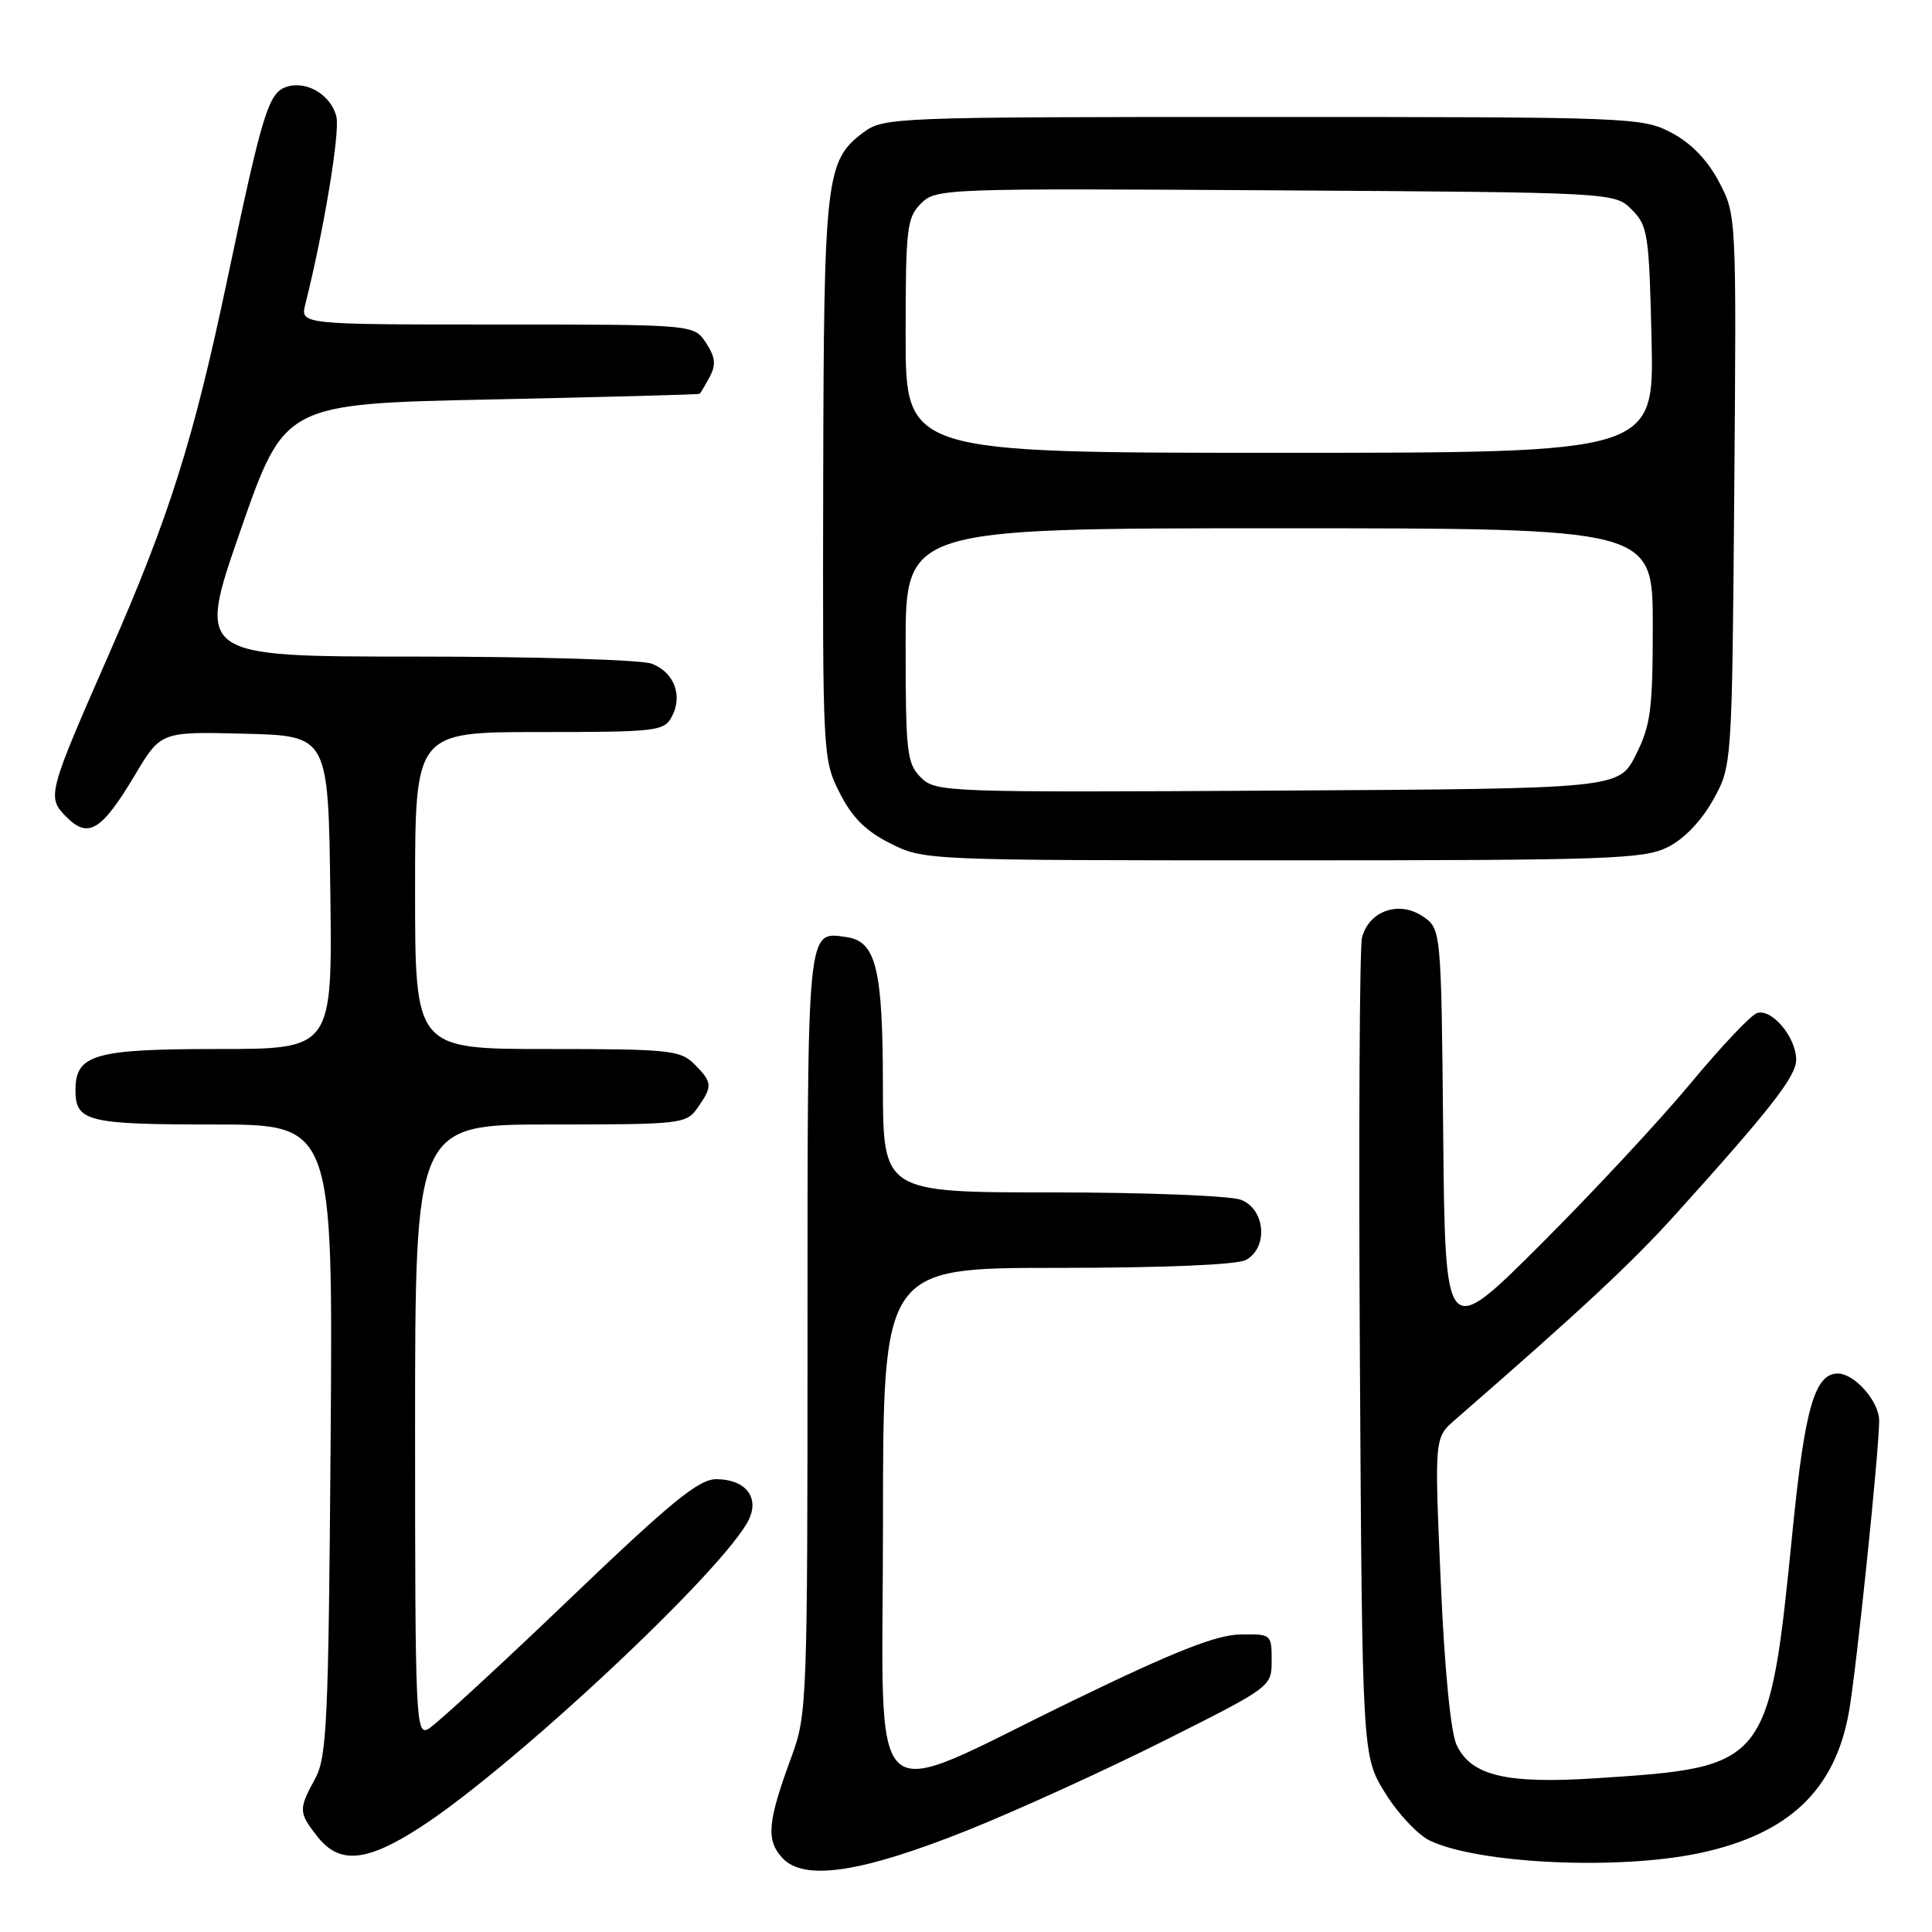 <?xml version="1.0" encoding="UTF-8" standalone="no"?>
<!DOCTYPE svg PUBLIC "-//W3C//DTD SVG 1.1//EN" "http://www.w3.org/Graphics/SVG/1.1/DTD/svg11.dtd" >
<svg xmlns="http://www.w3.org/2000/svg" xmlns:xlink="http://www.w3.org/1999/xlink" version="1.1" viewBox="0 0 256 256">
 <g >
 <path fill="currentColor"
d=" M 128.36 242.46 C 134.88 239.84 146.58 234.51 154.36 230.60 C 168.50 223.50 168.50 223.50 168.50 220.00 C 168.50 216.54 168.45 216.50 164.28 216.58 C 161.12 216.65 155.55 218.85 142.28 225.29 C 114.12 238.94 117.00 241.60 117.00 201.92 C 117.00 168.00 117.00 168.00 140.07 168.00 C 154.05 168.00 163.89 167.59 165.07 166.96 C 168.08 165.35 167.68 160.21 164.43 158.98 C 163.02 158.44 151.77 158.00 139.43 158.00 C 117.00 158.00 117.00 158.00 116.99 143.75 C 116.97 128.34 116.08 124.73 112.17 124.17 C 106.89 123.42 107.00 122.27 107.00 176.65 C 107.00 225.50 106.93 227.23 104.88 232.77 C 101.71 241.38 101.48 243.77 103.63 246.15 C 106.48 249.31 114.11 248.17 128.36 242.46 Z  M 225.17 245.55 C 236.98 243.05 243.13 237.25 244.99 226.86 C 245.97 221.36 248.99 192.28 249.00 188.25 C 249.00 185.71 245.75 182.00 243.52 182.00 C 240.48 182.00 239.16 186.55 237.56 202.50 C 234.41 234.04 234.33 234.15 211.44 235.63 C 199.57 236.40 194.93 235.29 193.01 231.22 C 192.22 229.55 191.41 221.20 190.90 209.50 C 190.07 190.50 190.07 190.50 192.79 188.14 C 209.41 173.68 216.15 167.41 221.93 161.01 C 234.62 146.95 238.00 142.63 238.00 140.42 C 238.00 137.41 234.70 133.52 232.77 134.26 C 231.92 134.58 227.93 138.82 223.90 143.68 C 219.87 148.53 210.93 158.12 204.04 165.00 C 191.50 177.50 191.50 177.50 191.23 150.26 C 190.97 123.03 190.97 123.03 188.44 121.37 C 185.30 119.31 181.35 120.74 180.47 124.26 C 180.15 125.54 180.02 150.46 180.19 179.63 C 180.50 232.66 180.50 232.66 183.54 237.58 C 185.21 240.29 187.87 243.12 189.44 243.88 C 195.85 246.96 214.42 247.83 225.17 245.55 Z  M 55.68 242.13 C 68.08 234.11 96.28 207.68 99.26 201.28 C 100.63 198.33 98.71 196.00 94.90 196.00 C 92.58 196.00 88.93 198.99 75.28 212.06 C 66.05 220.90 57.71 228.56 56.75 229.10 C 55.10 230.02 55.00 227.84 55.00 189.54 C 55.00 149.00 55.00 149.00 72.94 149.00 C 90.35 149.00 90.93 148.93 92.44 146.78 C 94.45 143.92 94.41 143.41 92.00 141.00 C 90.15 139.15 88.67 139.00 72.50 139.00 C 55.00 139.00 55.00 139.00 55.00 118.00 C 55.00 97.00 55.00 97.00 71.46 97.00 C 87.01 97.00 87.99 96.89 89.02 94.96 C 90.51 92.17 89.33 89.08 86.35 87.94 C 84.99 87.42 70.86 87.00 54.96 87.00 C 26.05 87.00 26.05 87.00 31.88 70.25 C 37.71 53.50 37.71 53.50 65.10 52.93 C 80.17 52.61 92.60 52.28 92.71 52.18 C 92.83 52.08 93.43 51.07 94.04 49.93 C 94.90 48.33 94.79 47.33 93.55 45.43 C 91.95 43.00 91.95 43.00 65.87 43.00 C 39.78 43.00 39.78 43.00 40.46 40.30 C 42.92 30.51 45.08 17.45 44.57 15.44 C 43.86 12.59 40.65 10.66 38.02 11.49 C 35.58 12.27 34.82 14.71 30.12 37.02 C 25.64 58.31 22.43 68.47 14.48 86.58 C 6.28 105.27 6.18 105.63 8.83 108.28 C 11.72 111.16 13.47 110.08 17.91 102.64 C 21.32 96.94 21.32 96.94 32.41 97.22 C 43.50 97.50 43.50 97.50 43.77 118.25 C 44.04 139.00 44.04 139.00 28.85 139.00 C 12.48 139.00 10.00 139.72 10.00 144.45 C 10.00 148.61 11.58 149.00 28.26 149.00 C 44.12 149.00 44.12 149.00 43.81 190.75 C 43.53 228.26 43.32 232.82 41.75 235.70 C 39.54 239.74 39.56 240.17 42.07 243.37 C 44.98 247.06 48.55 246.74 55.68 242.13 Z  M 220.99 112.25 C 223.14 111.18 225.46 108.76 226.99 106.00 C 229.50 101.50 229.50 101.50 229.80 64.99 C 230.09 28.49 230.09 28.49 227.76 24.07 C 226.22 21.16 224.07 18.95 221.46 17.58 C 217.60 15.55 216.19 15.50 167.32 15.50 C 118.26 15.50 117.09 15.55 114.39 17.56 C 109.42 21.27 109.16 23.53 109.08 63.54 C 109.00 100.03 109.03 100.64 111.25 105.04 C 112.89 108.30 114.70 110.11 117.96 111.75 C 122.40 113.99 122.65 114.00 169.96 114.00 C 213.22 114.00 217.81 113.84 220.99 112.25 Z  M 122.01 103.01 C 120.17 101.17 120.00 99.69 120.00 85.50 C 120.00 70.00 120.00 70.00 169.50 70.00 C 219.00 70.00 219.00 70.00 219.00 82.79 C 219.00 94.06 218.73 96.10 216.75 100.04 C 214.50 104.50 214.50 104.50 169.26 104.76 C 125.10 105.01 123.97 104.97 122.01 103.01 Z  M 120.00 44.50 C 120.00 30.26 120.16 28.84 122.03 26.97 C 124.02 24.98 124.98 24.95 169.00 25.22 C 213.95 25.50 213.95 25.50 216.22 27.78 C 218.35 29.91 218.52 31.01 218.84 45.03 C 219.18 60.00 219.18 60.00 169.59 60.00 C 120.00 60.00 120.00 60.00 120.00 44.50 Z "/>
</g>
</svg>